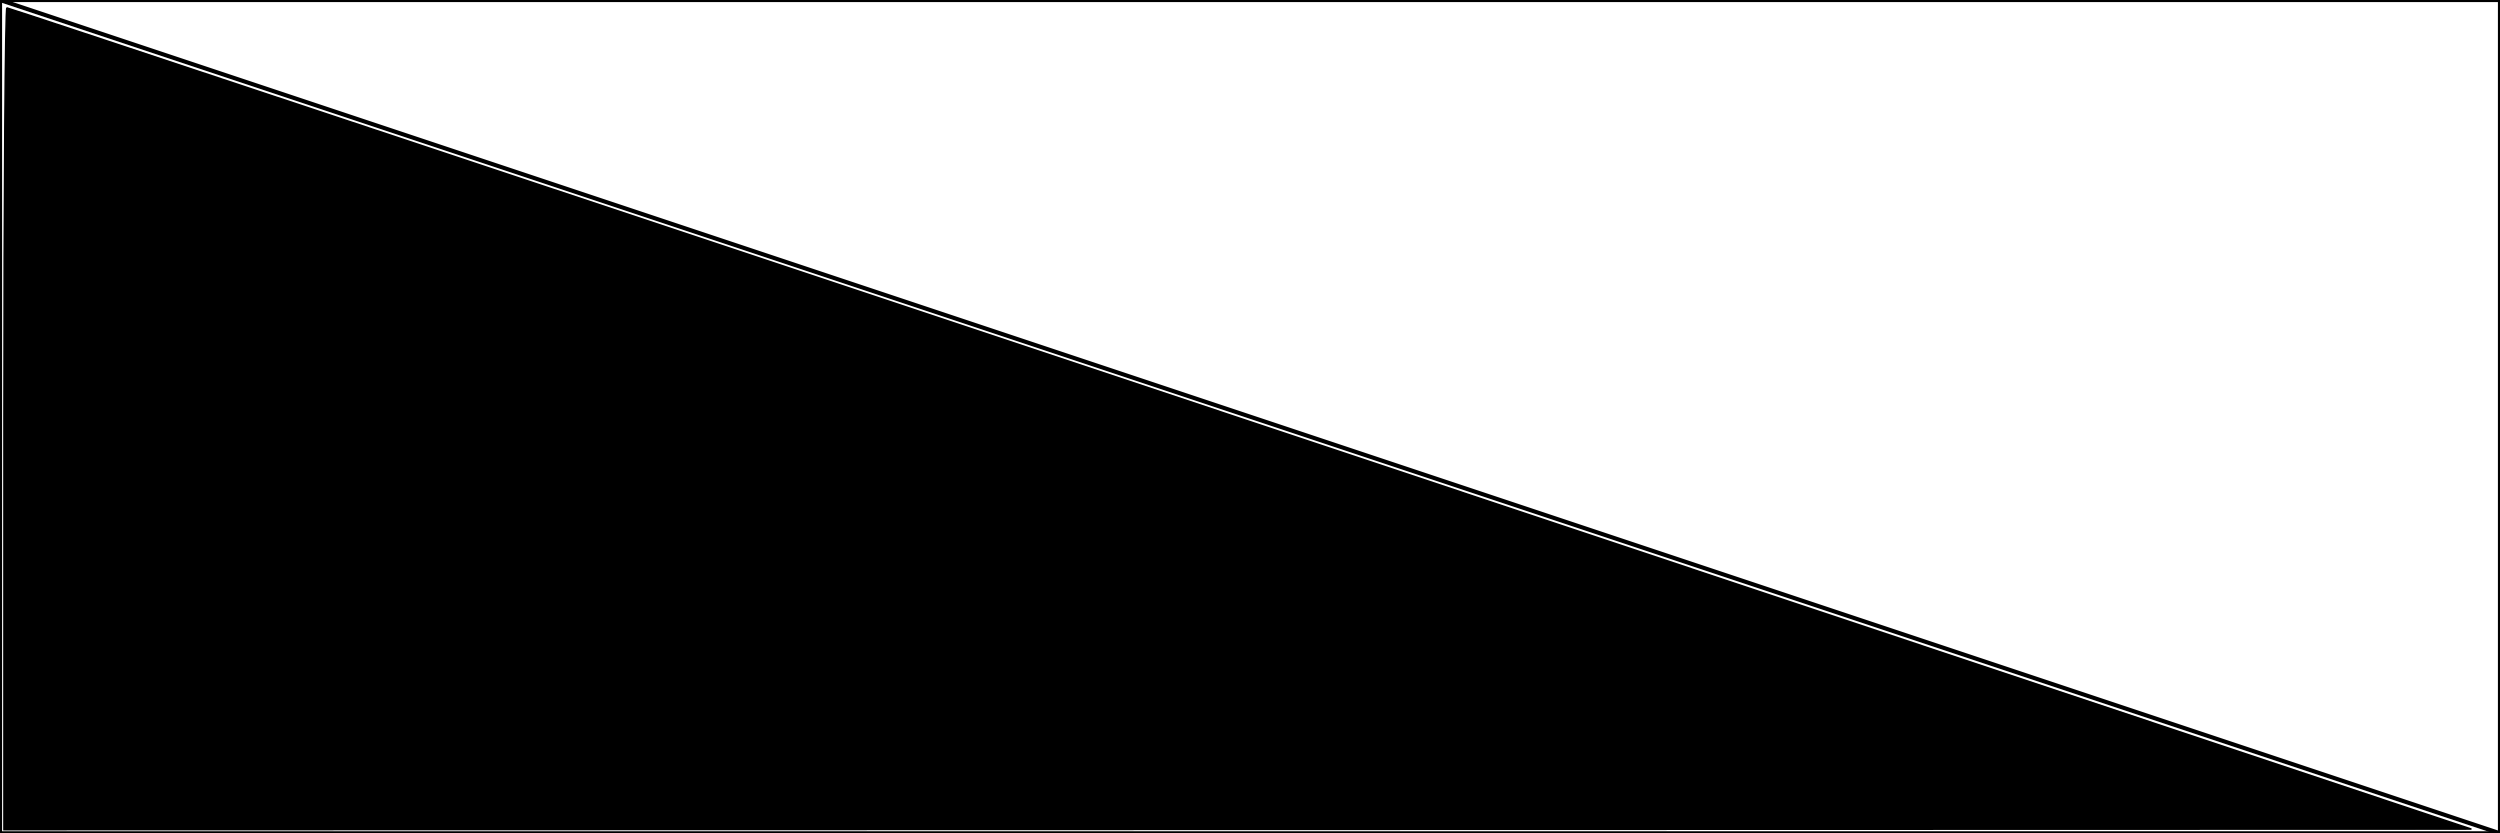 <?xml version="1.0" encoding="UTF-8" standalone="no"?>
<!-- Created with Inkscape (http://www.inkscape.org/) -->

<svg
   width="60mm"
   height="20mm"
   viewBox="0 0 60 20"
   version="1.1"
   id="svg27113"
   inkscape:version="1.2.1 (9c6d41e410, 2022-07-14)"
   sodipodi:docname="Wehr.svg"
   xmlns:inkscape="http://www.inkscape.org/namespaces/inkscape"
   xmlns:sodipodi="http://sodipodi.sourceforge.net/DTD/sodipodi-0.dtd"
   xmlns="http://www.w3.org/2000/svg"
   xmlns:svg="http://www.w3.org/2000/svg">
  <rect x="0" y="0" width="60" height="20" fill="#808080" stroke="none"/>
  <sodipodi:namedview
     id="namedview27115"
     pagecolor="#505050"
     bordercolor="#eeeeee"
     borderopacity="1"
     inkscape:showpageshadow="0"
     inkscape:pageopacity="0"
     inkscape:pagecheckerboard="0"
     inkscape:deskcolor="#505050"
     inkscape:document-units="mm"
     showgrid="false"
     inkscape:zoom="2.8079686"
     inkscape:cx="174.32531"
     inkscape:cy="77.280067"
     inkscape:window-width="1920"
     inkscape:window-height="986"
     inkscape:window-x="-11"
     inkscape:window-y="-11"
     inkscape:window-maximized="1"
     inkscape:current-layer="layer1" />
  <defs
     id="defs27110" />
  <g
     inkscape:label="Ebene 1"
     inkscape:groupmode="layer"
     id="layer1">
    <rect
       style="fill:#ffffff;stroke:#000000;stroke-width:0.1;stroke-opacity:1;fill-opacity:1"
       id="rect30916"
       width="60"
       height="20"
       x="0"
       y="0" />
    <path
       style="fill:#ffffff;fill-opacity:1;stroke:#000000;stroke-width:0.1;stroke-opacity:1"
       d="M 0,0 60,20"
       id="path32814" />
    <path
       style="fill:#000000;fill-opacity:1;stroke:#000000;stroke-width:0.135;stroke-opacity:1"
       d="m 0.356,37.928 c 0,-20.469 0.12,-37.216 0.268,-37.216 0.147,0 50.428,16.734 111.736,37.187 L 223.827,75.087 112.092,75.115 0.356,75.143 Z"
       id="path32885"
       transform="scale(0.265)" />
  </g>
</svg>
